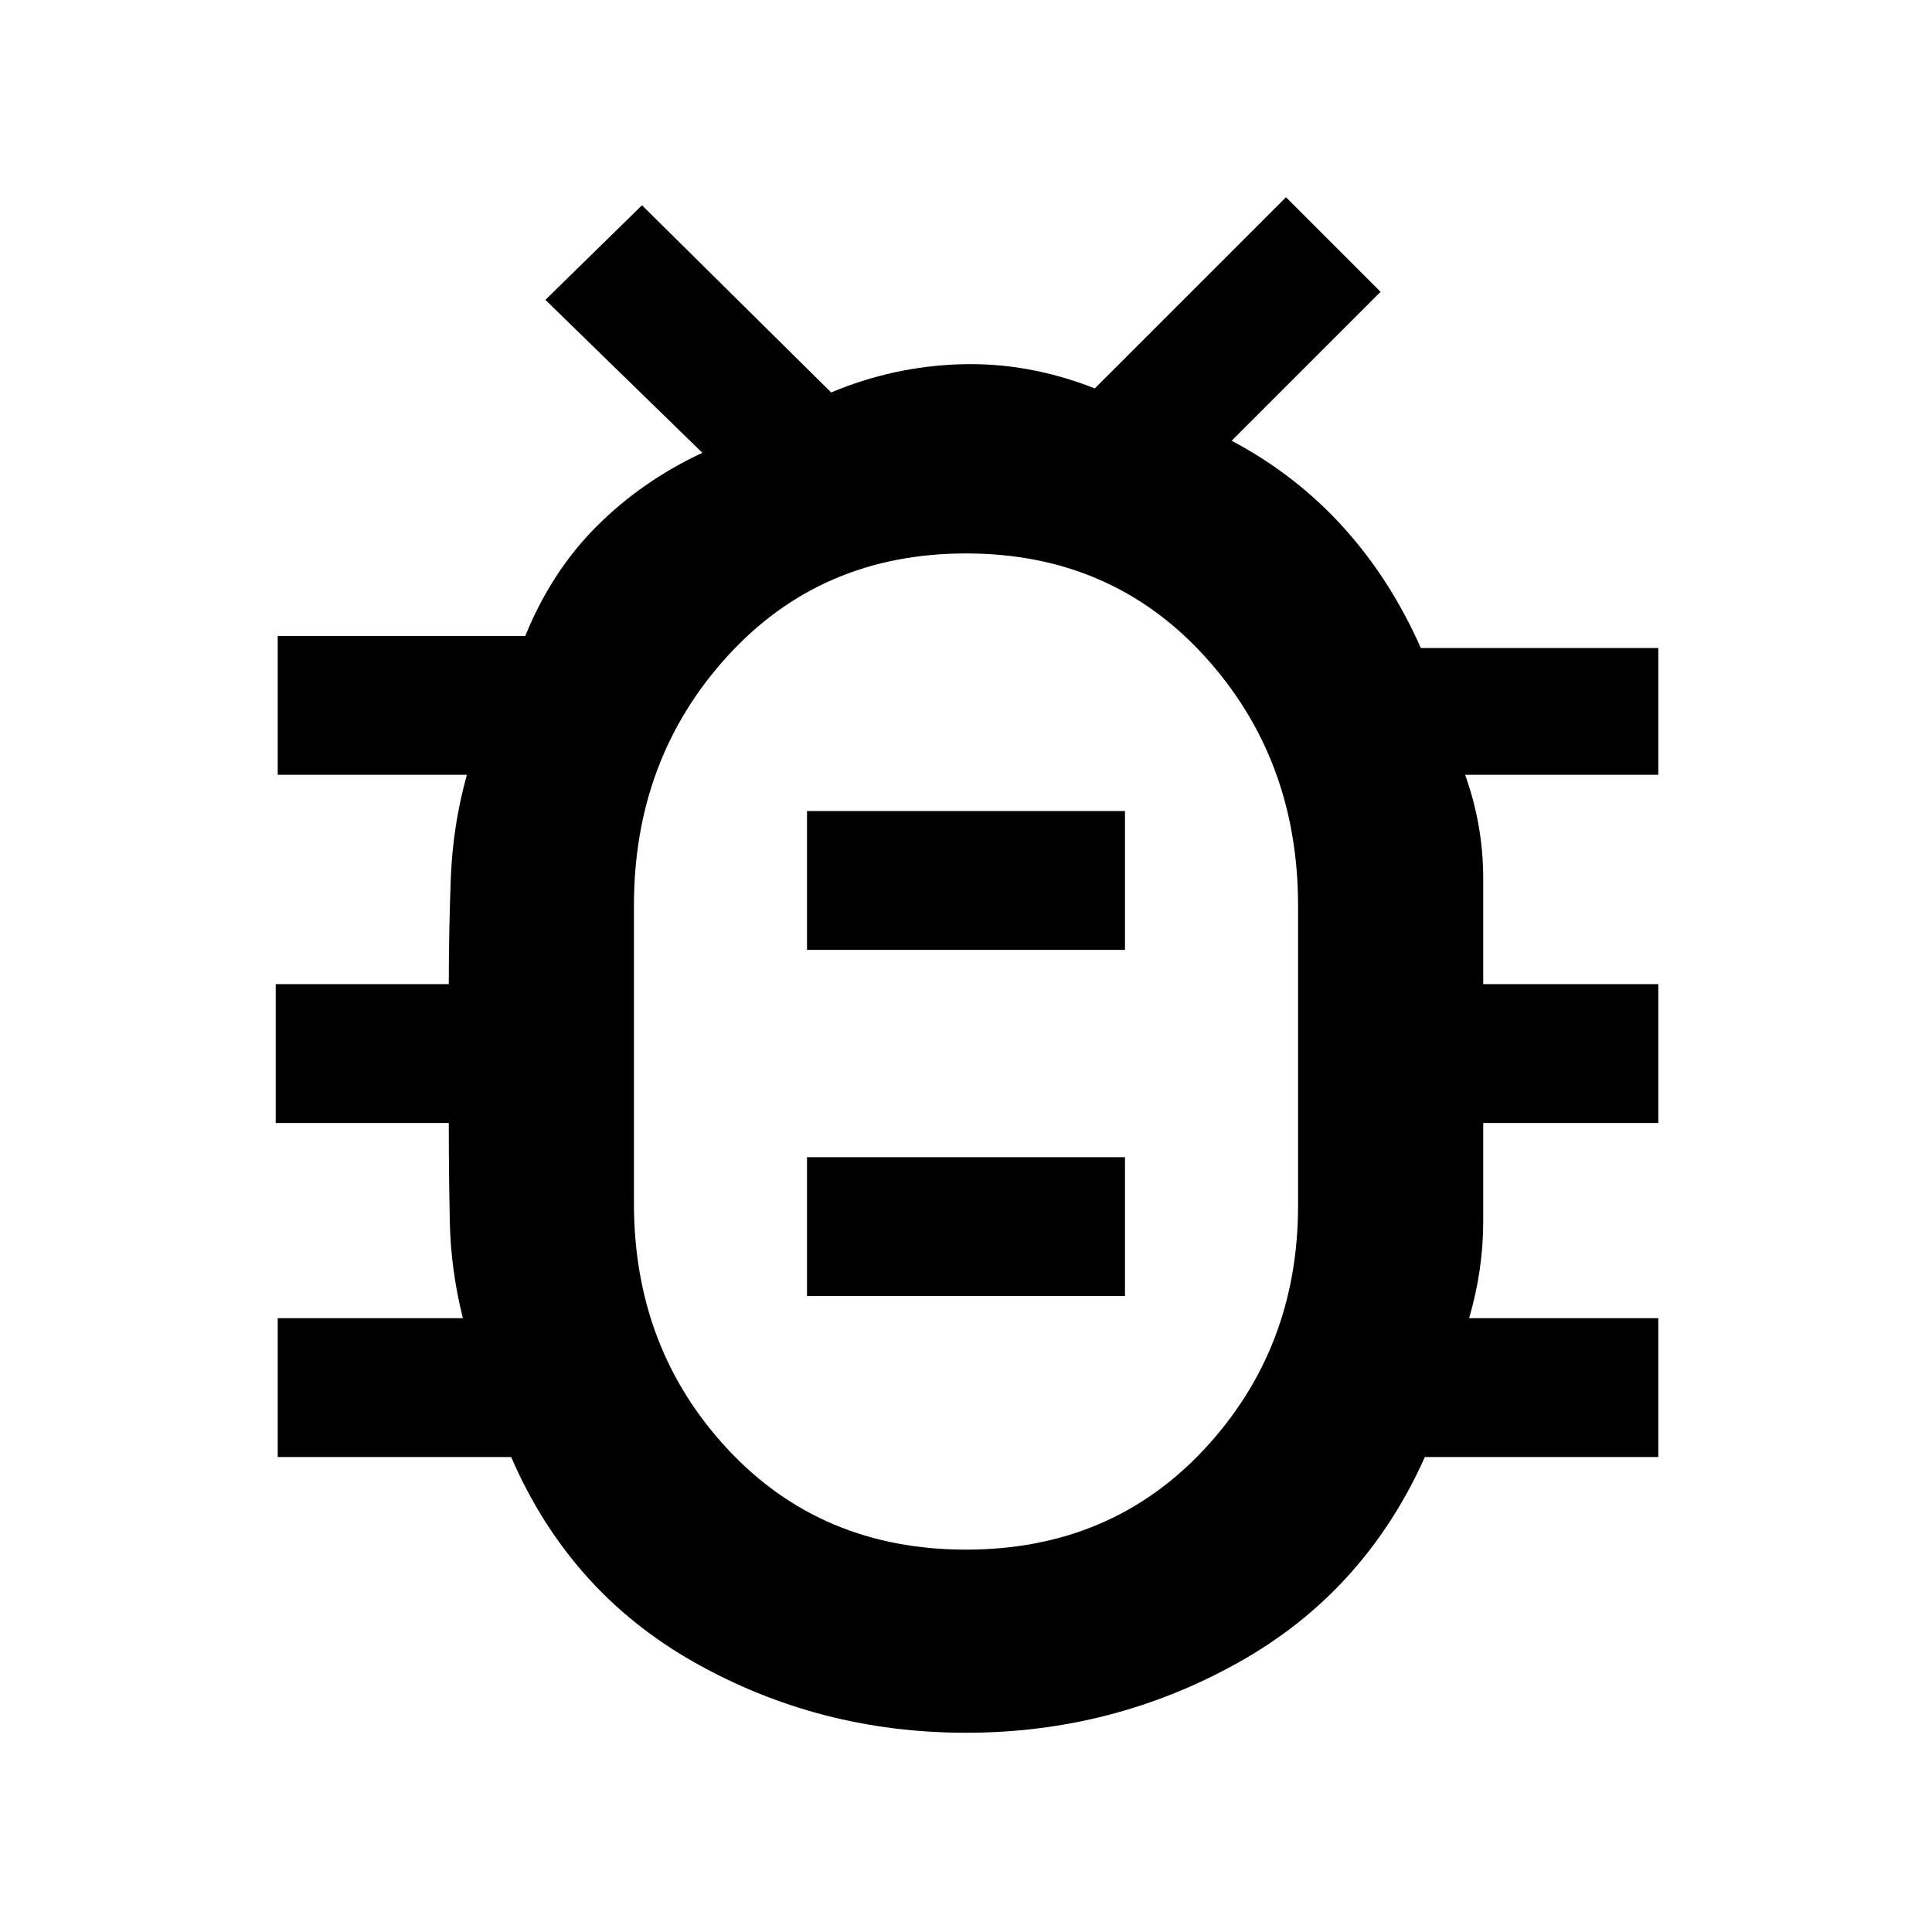 <svg xmlns="http://www.w3.org/2000/svg" height="48" width="48"><path d="M24 43.05q-3.65 0-6.75-1.75t-4.55-5.1H6.9v-3.45h4.6q-.3-1.2-.325-2.4-.025-1.2-.025-2.45h-4.3v-3.45h4.3q0-1.3.05-2.625t.4-2.575H6.9V15.8h6.15q.65-1.6 1.775-2.725t2.625-1.825l-3.9-3.8 2.4-2.35 4.7 4.65q1.55-.65 3.225-.7 1.675-.05 3.325.6l4.75-4.75 2.35 2.35-3.7 3.7q1.6.85 2.775 2.15 1.175 1.3 1.925 3h5.9v3.15h-4.8q.45 1.25.45 2.575v2.625h4.35v3.45h-4.35v2.45q0 1.2-.35 2.4h4.7v3.45h-5.8q-1.5 3.35-4.625 5.1Q27.65 43.05 24 43.05Zm0-4.55q3.6 0 5.925-2.5 2.325-2.5 2.325-6.05V22.5q0-3.65-2.325-6.2Q27.6 13.75 24 13.75q-3.6 0-5.925 2.55-2.325 2.55-2.325 6.2v7.4q0 3.6 2.325 6.1Q20.4 38.5 24 38.5Zm-3.95-6.3h7.9v-3.45h-7.9Zm0-8.6h7.9v-3.45h-7.9ZM24 26.1h.025H24h.025H24h.025H24h.025H24Z"/></svg>